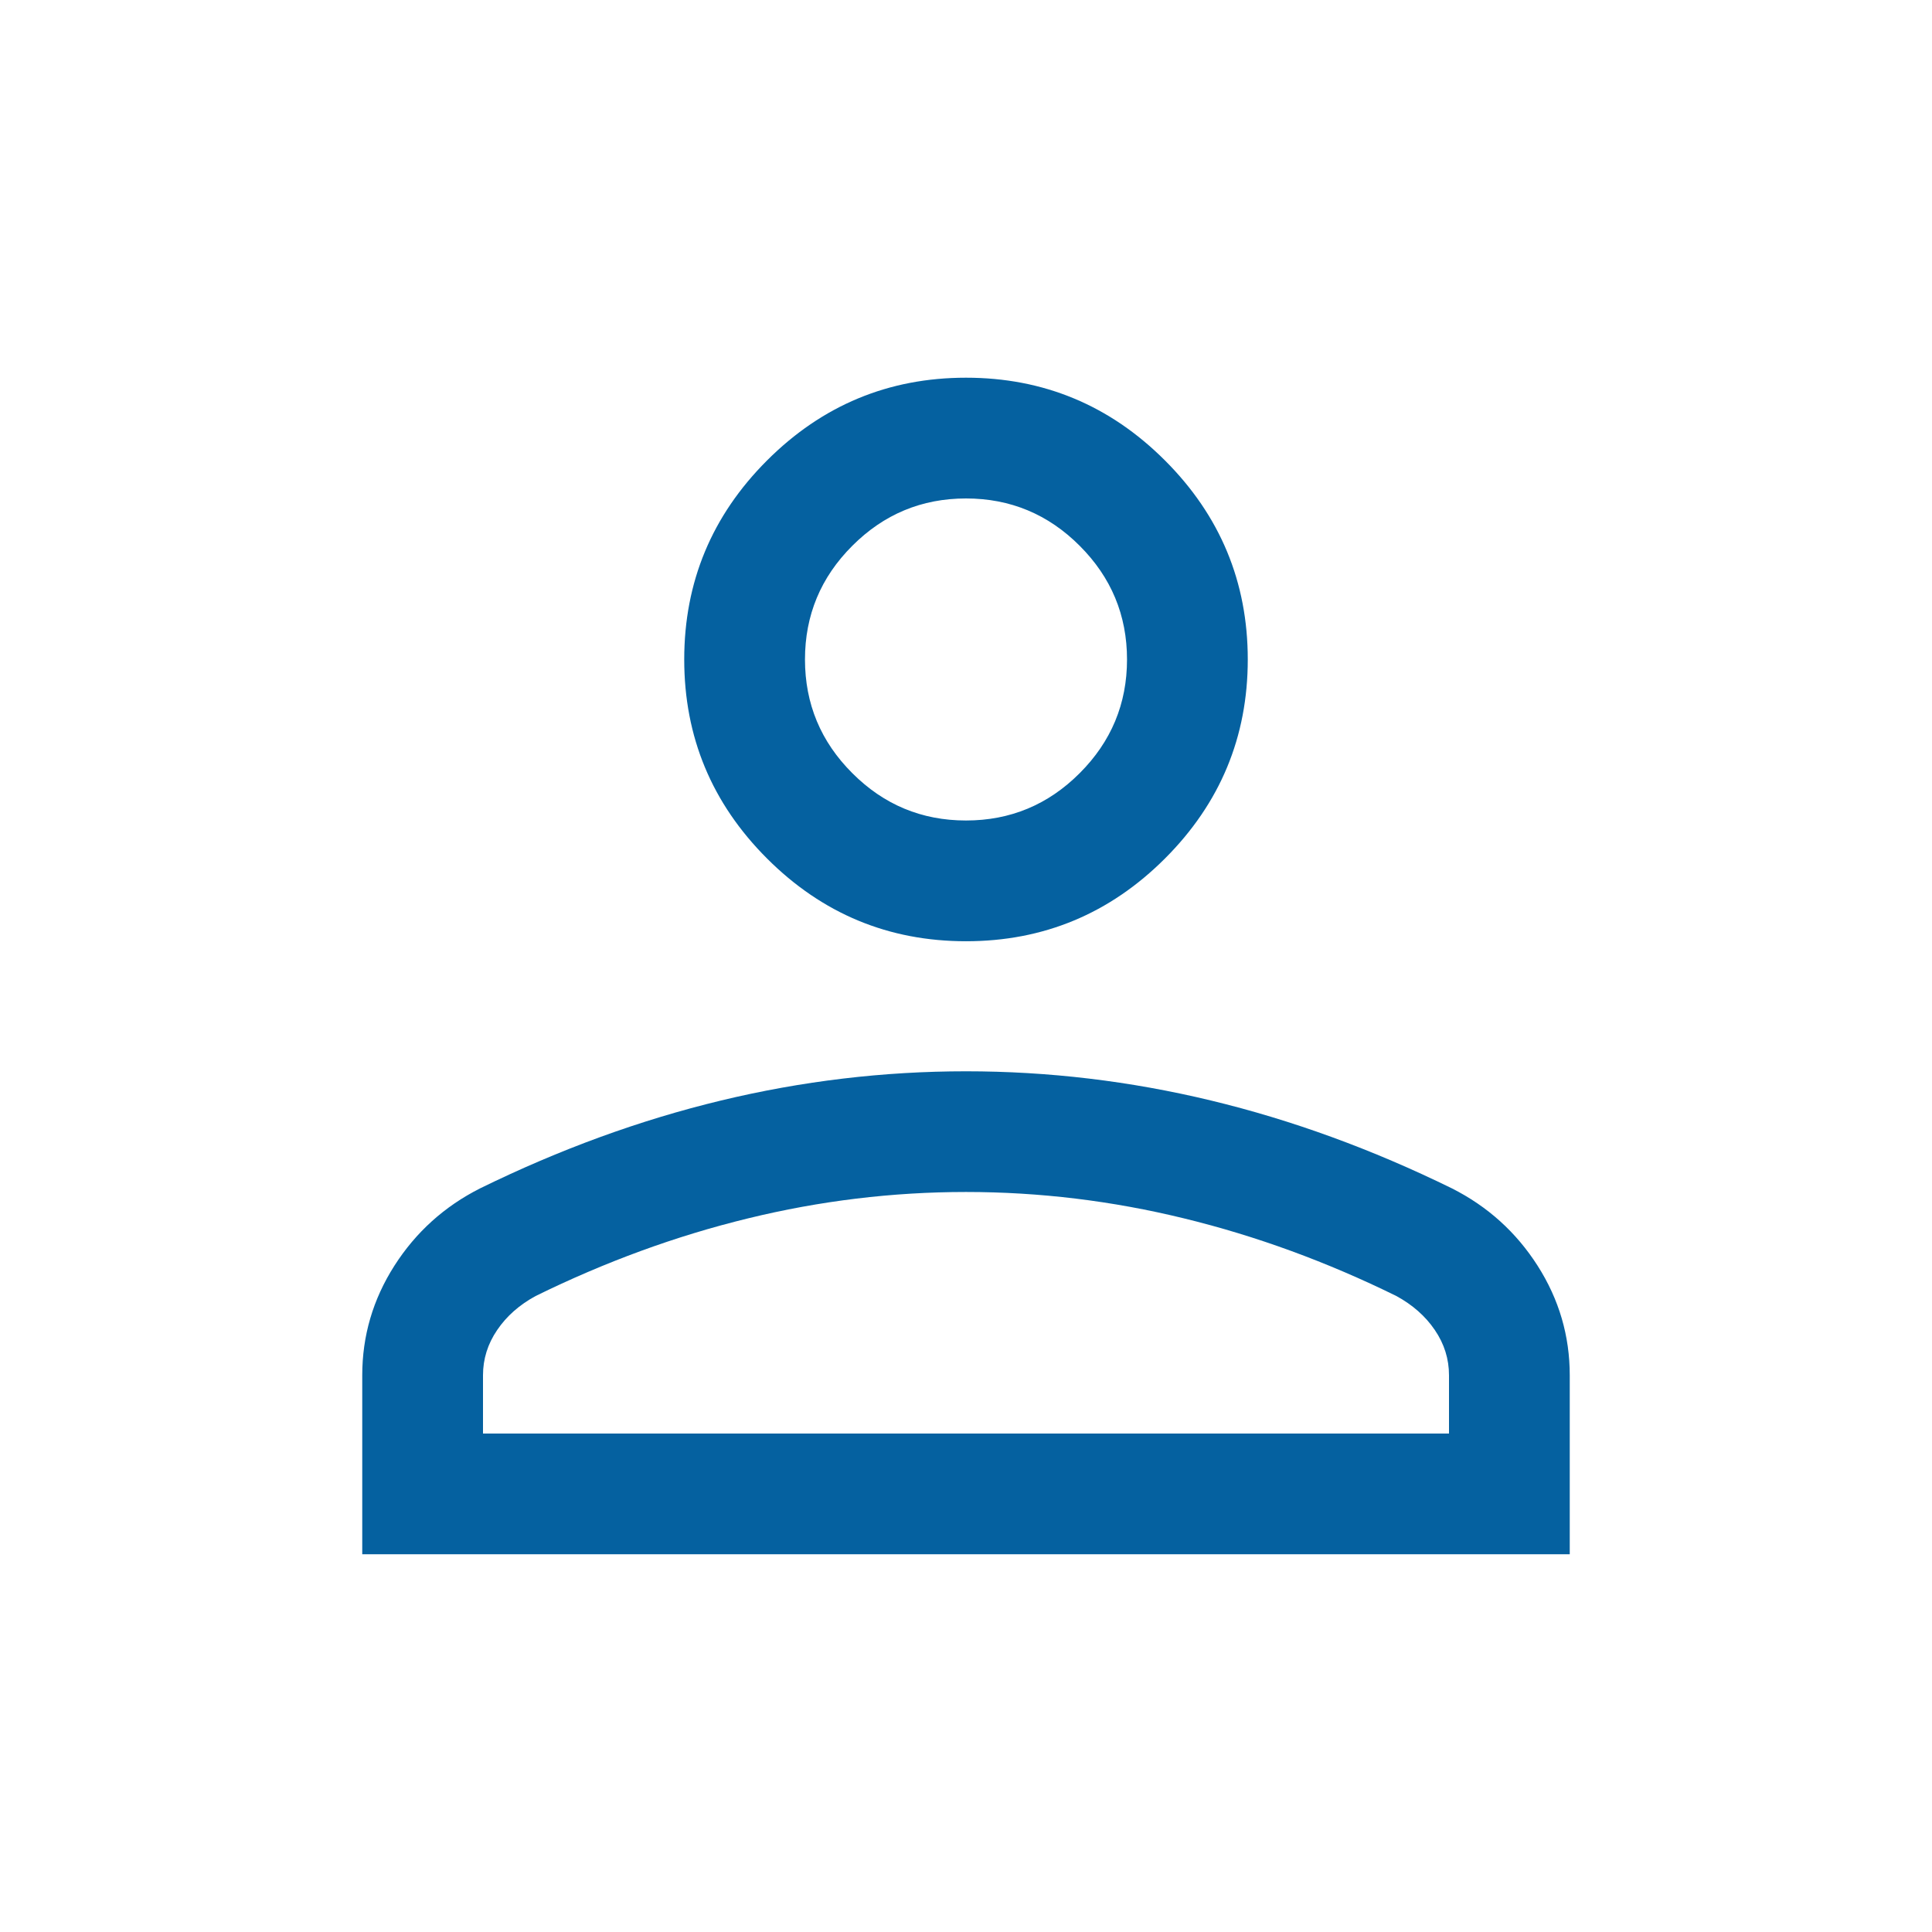 <svg width="32" height="32" viewBox="0 0 32 32" fill="none" xmlns="http://www.w3.org/2000/svg">
<mask id="mask0_1797_2738" style="mask-type:alpha" maskUnits="userSpaceOnUse" x="0" y="0" width="32" height="32">
<rect width="32" height="32" fill="#D9D9D9"/>
</mask>
<g mask="url(#mask0_1797_2738)">
<path d="M16 15.59C14.717 15.59 13.618 15.133 12.704 14.219C11.79 13.305 11.333 12.206 11.333 10.923C11.333 9.64 11.79 8.541 12.704 7.627C13.618 6.713 14.717 6.256 16 6.256C17.283 6.256 18.382 6.713 19.296 7.627C20.21 8.541 20.667 9.64 20.667 10.923C20.667 12.206 20.21 13.305 19.296 14.219C18.382 15.133 17.283 15.59 16 15.59ZM6 25.743V22.779C6 22.126 6.177 21.522 6.532 20.965C6.887 20.409 7.361 19.981 7.954 19.682C9.272 19.036 10.601 18.551 11.942 18.228C13.283 17.905 14.636 17.744 16 17.744C17.364 17.744 18.717 17.905 20.058 18.228C21.399 18.551 22.728 19.036 24.046 19.682C24.639 19.981 25.113 20.409 25.468 20.965C25.823 21.522 26 22.126 26 22.779V25.743H6ZM8 23.744H24V22.779C24 22.509 23.922 22.259 23.765 22.029C23.609 21.799 23.396 21.612 23.128 21.466C21.98 20.901 20.808 20.472 19.614 20.181C18.42 19.889 17.216 19.743 16 19.743C14.784 19.743 13.58 19.889 12.386 20.181C11.192 20.472 10.021 20.901 8.872 21.466C8.603 21.612 8.391 21.799 8.235 22.029C8.078 22.259 8 22.509 8 22.779V23.744ZM16 13.59C16.733 13.59 17.361 13.329 17.883 12.806C18.405 12.284 18.667 11.656 18.667 10.923C18.667 10.19 18.405 9.562 17.883 9.04C17.361 8.517 16.733 8.256 16 8.256C15.267 8.256 14.639 8.517 14.117 9.04C13.594 9.562 13.333 10.19 13.333 10.923C13.333 11.656 13.594 12.284 14.117 12.806C14.639 13.329 15.267 13.59 16 13.59Z" fill="#0561A0"/>
</g>
</svg>
